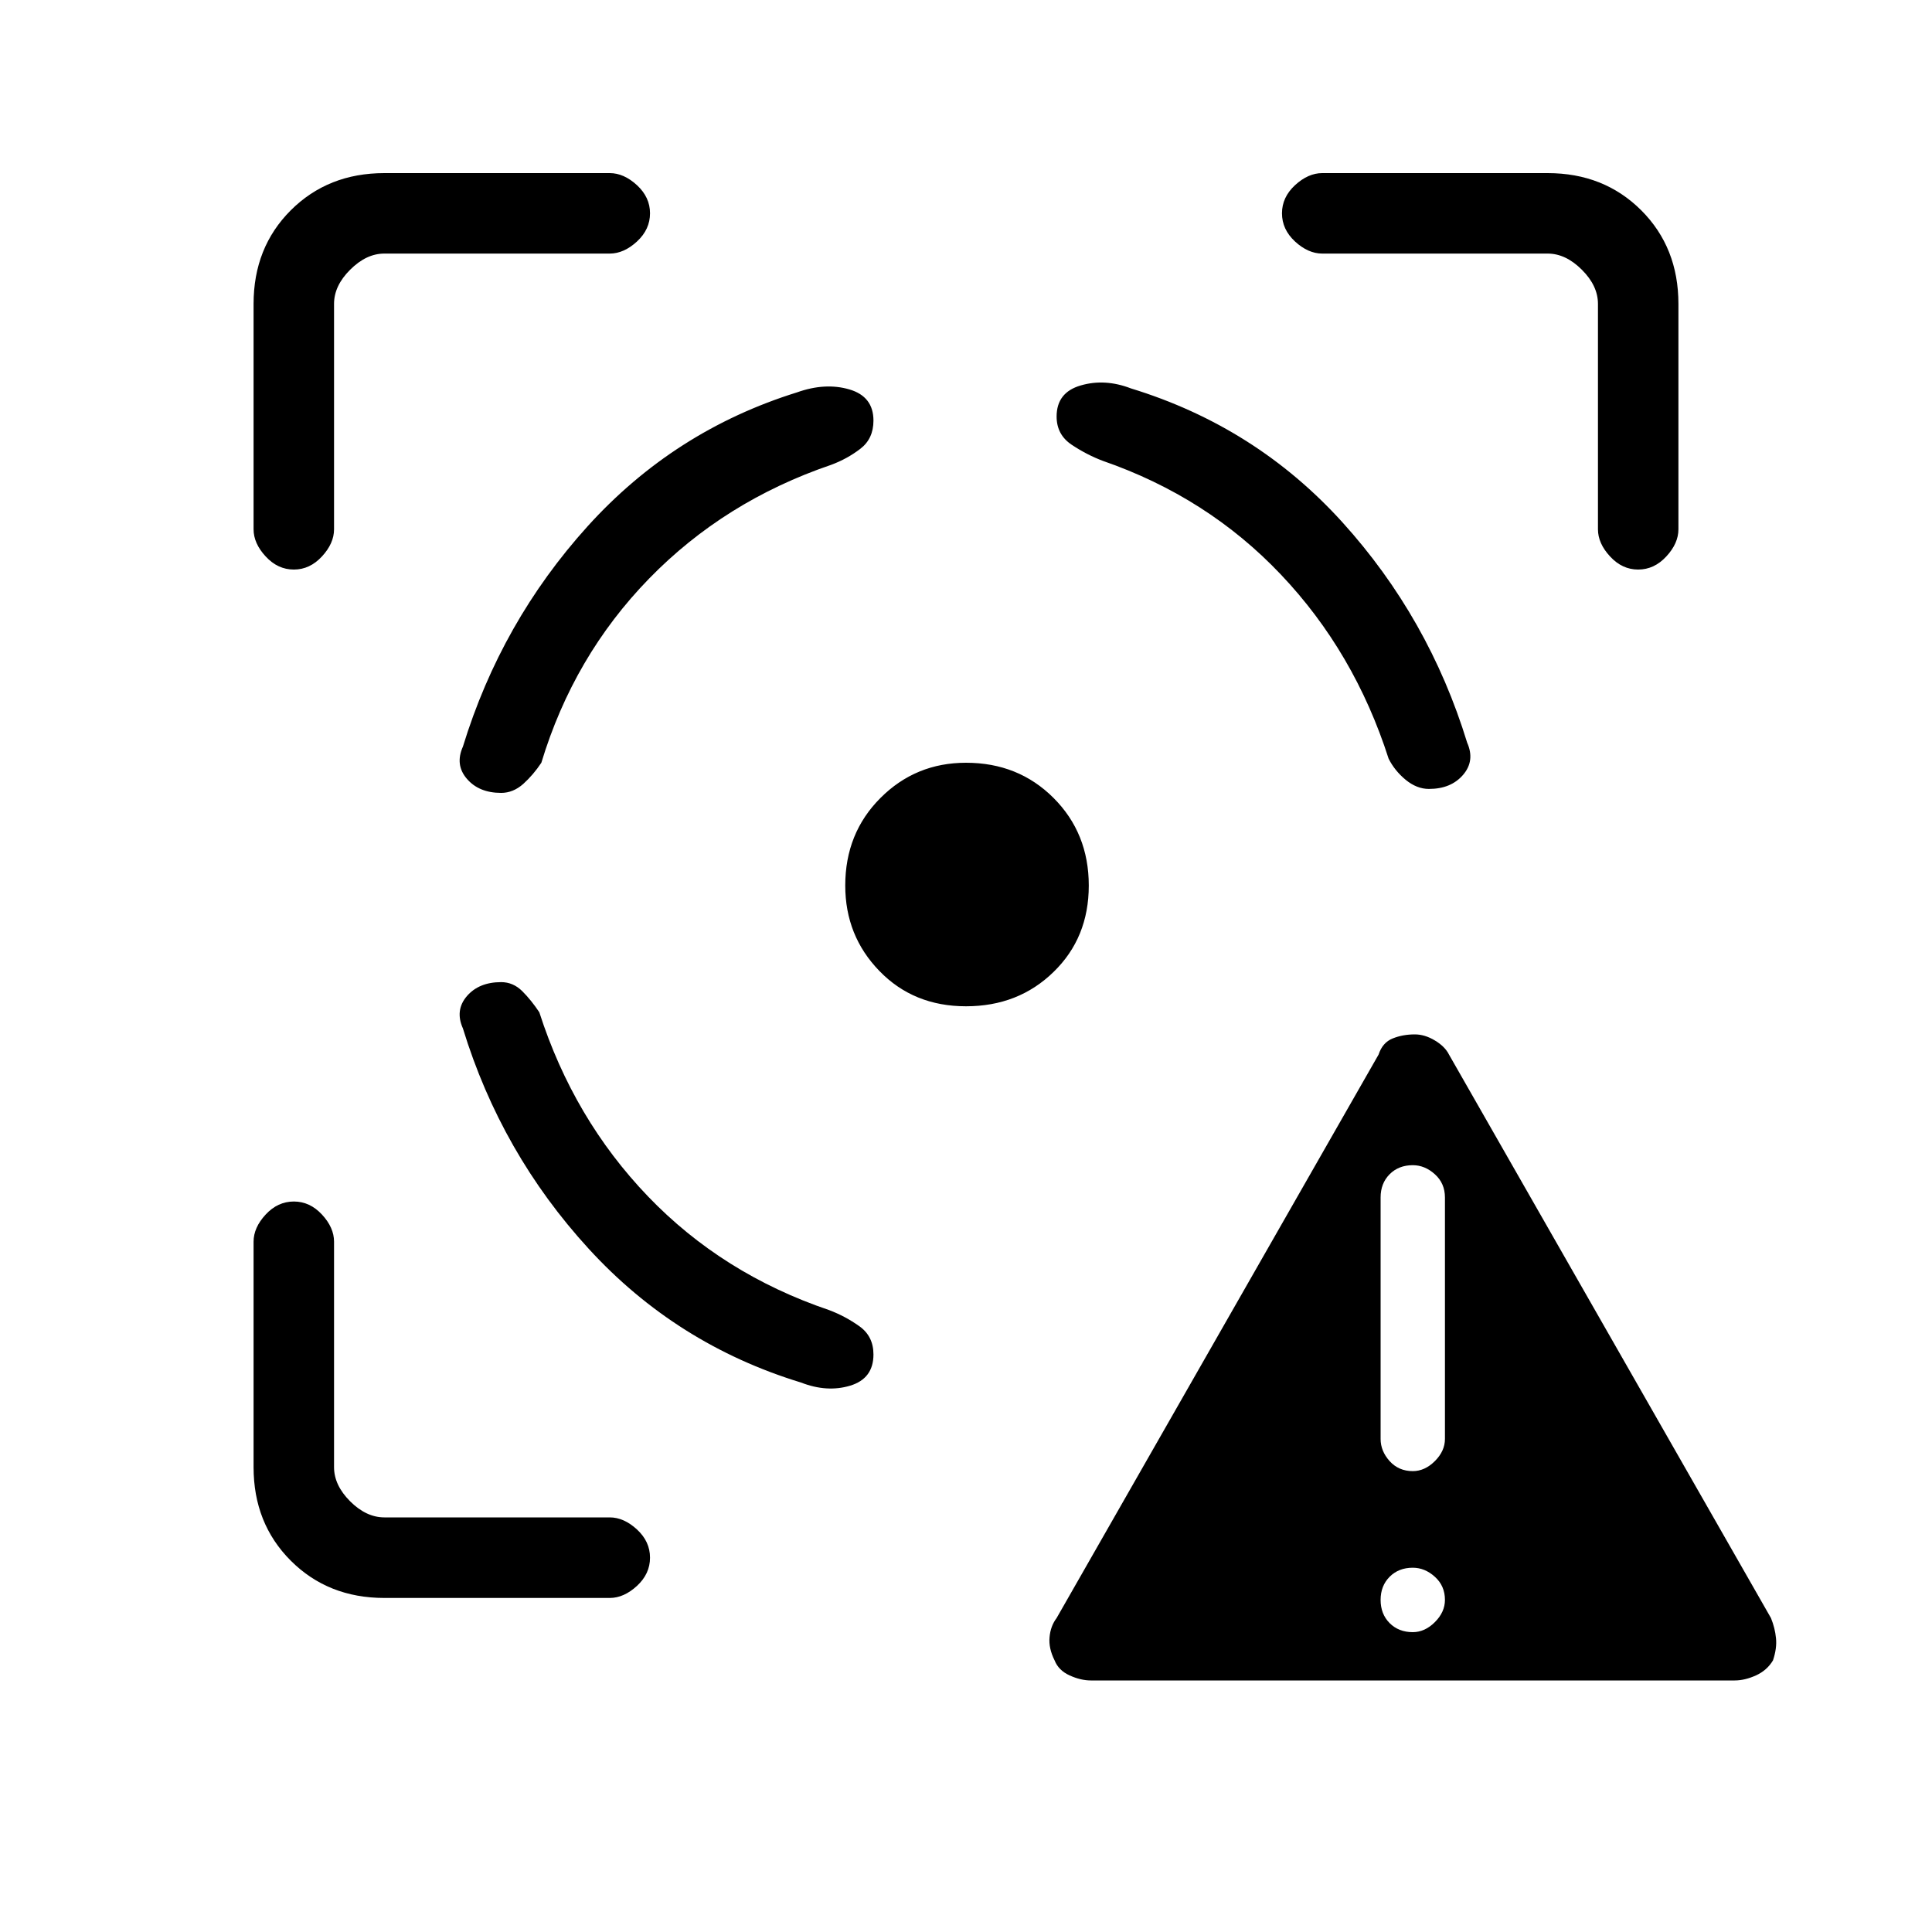 <svg xmlns="http://www.w3.org/2000/svg" height="20" width="20"><path d="M11.292 17.396q-.104 0-.219-.052t-.156-.156q-.063-.126-.052-.24.01-.115.073-.198l3.333-5.833q.041-.125.146-.167.104-.042.229-.042.104 0 .208.063.104.062.146.146l3.333 5.833q.042.104.052.208.011.104-.031.23-.062.104-.177.156-.115.052-.219.052Zm3.333-.5q.125 0 .229-.104.104-.104.104-.23 0-.145-.104-.239t-.229-.094q-.146 0-.24.094-.093.094-.093.239 0 .146.093.24.094.094.24.094Zm0-1.667q.125 0 .229-.104.104-.104.104-.229v-2.5q0-.146-.104-.24t-.229-.094q-.146 0-.24.094-.093.094-.093.24v2.5q0 .125.093.229.094.104.24.104Zm-9.437-5.062q-.23 0-.355.145-.125.146-.041.334.396 1.292 1.302 2.281.906.99 2.198 1.385.27.105.51.032t.24-.323q0-.188-.146-.292-.146-.104-.313-.167-1.104-.374-1.875-1.177-.77-.802-1.125-1.906-.083-.125-.177-.219-.094-.093-.218-.093Zm0-1.959q-.23 0-.355-.146-.125-.145-.041-.333.396-1.291 1.291-2.281.896-.99 2.167-1.386.292-.104.542-.031.25.073.25.323 0 .188-.136.292-.135.104-.302.166Q7.5 5.188 6.719 5.99q-.781.802-1.115 1.906-.083.125-.187.219-.105.093-.229.093ZM10 7.896q.542 0 .906.364.365.365.365.907 0 .541-.365.895-.364.355-.906.355t-.896-.365q-.354-.364-.354-.885 0-.542.365-.907.364-.364.885-.364Zm4.792.271q.229 0 .354-.146.125-.146.042-.333-.396-1.292-1.292-2.282-.896-.989-2.188-1.385-.27-.104-.52-.031-.25.072-.25.322 0 .188.156.292.156.104.323.167 1.083.375 1.843 1.177.761.802 1.115 1.906.063.125.177.219.115.094.24.094Zm-8.48-5.542H3.979q-.187 0-.354.167-.167.166-.167.354v2.333q0 .146-.125.281-.125.136-.291.136-.167 0-.292-.136-.125-.135-.125-.281V3.146q0-.584.385-.969.386-.385.969-.385h2.333q.146 0 .282.125.135.125.135.291 0 .167-.135.292-.136.125-.282.125ZM3.979 16.542q-.583 0-.969-.386-.385-.385-.385-.968v-2.334q0-.146.125-.281.125-.135.292-.135.166 0 .291.135.125.135.125.281v2.334q0 .187.167.354.167.166.354.166h2.333q.146 0 .282.125.135.125.135.292 0 .167-.135.292-.136.125-.282.125Zm9.709-13.917q-.146 0-.282-.125-.135-.125-.135-.292 0-.166.135-.291.136-.125.282-.125h2.333q.583 0 .969.385.385.385.385.969v2.333q0 .146-.125.281-.125.136-.292.136-.166 0-.291-.136-.125-.135-.125-.281V3.146q0-.188-.167-.354-.167-.167-.354-.167Z"/></svg>